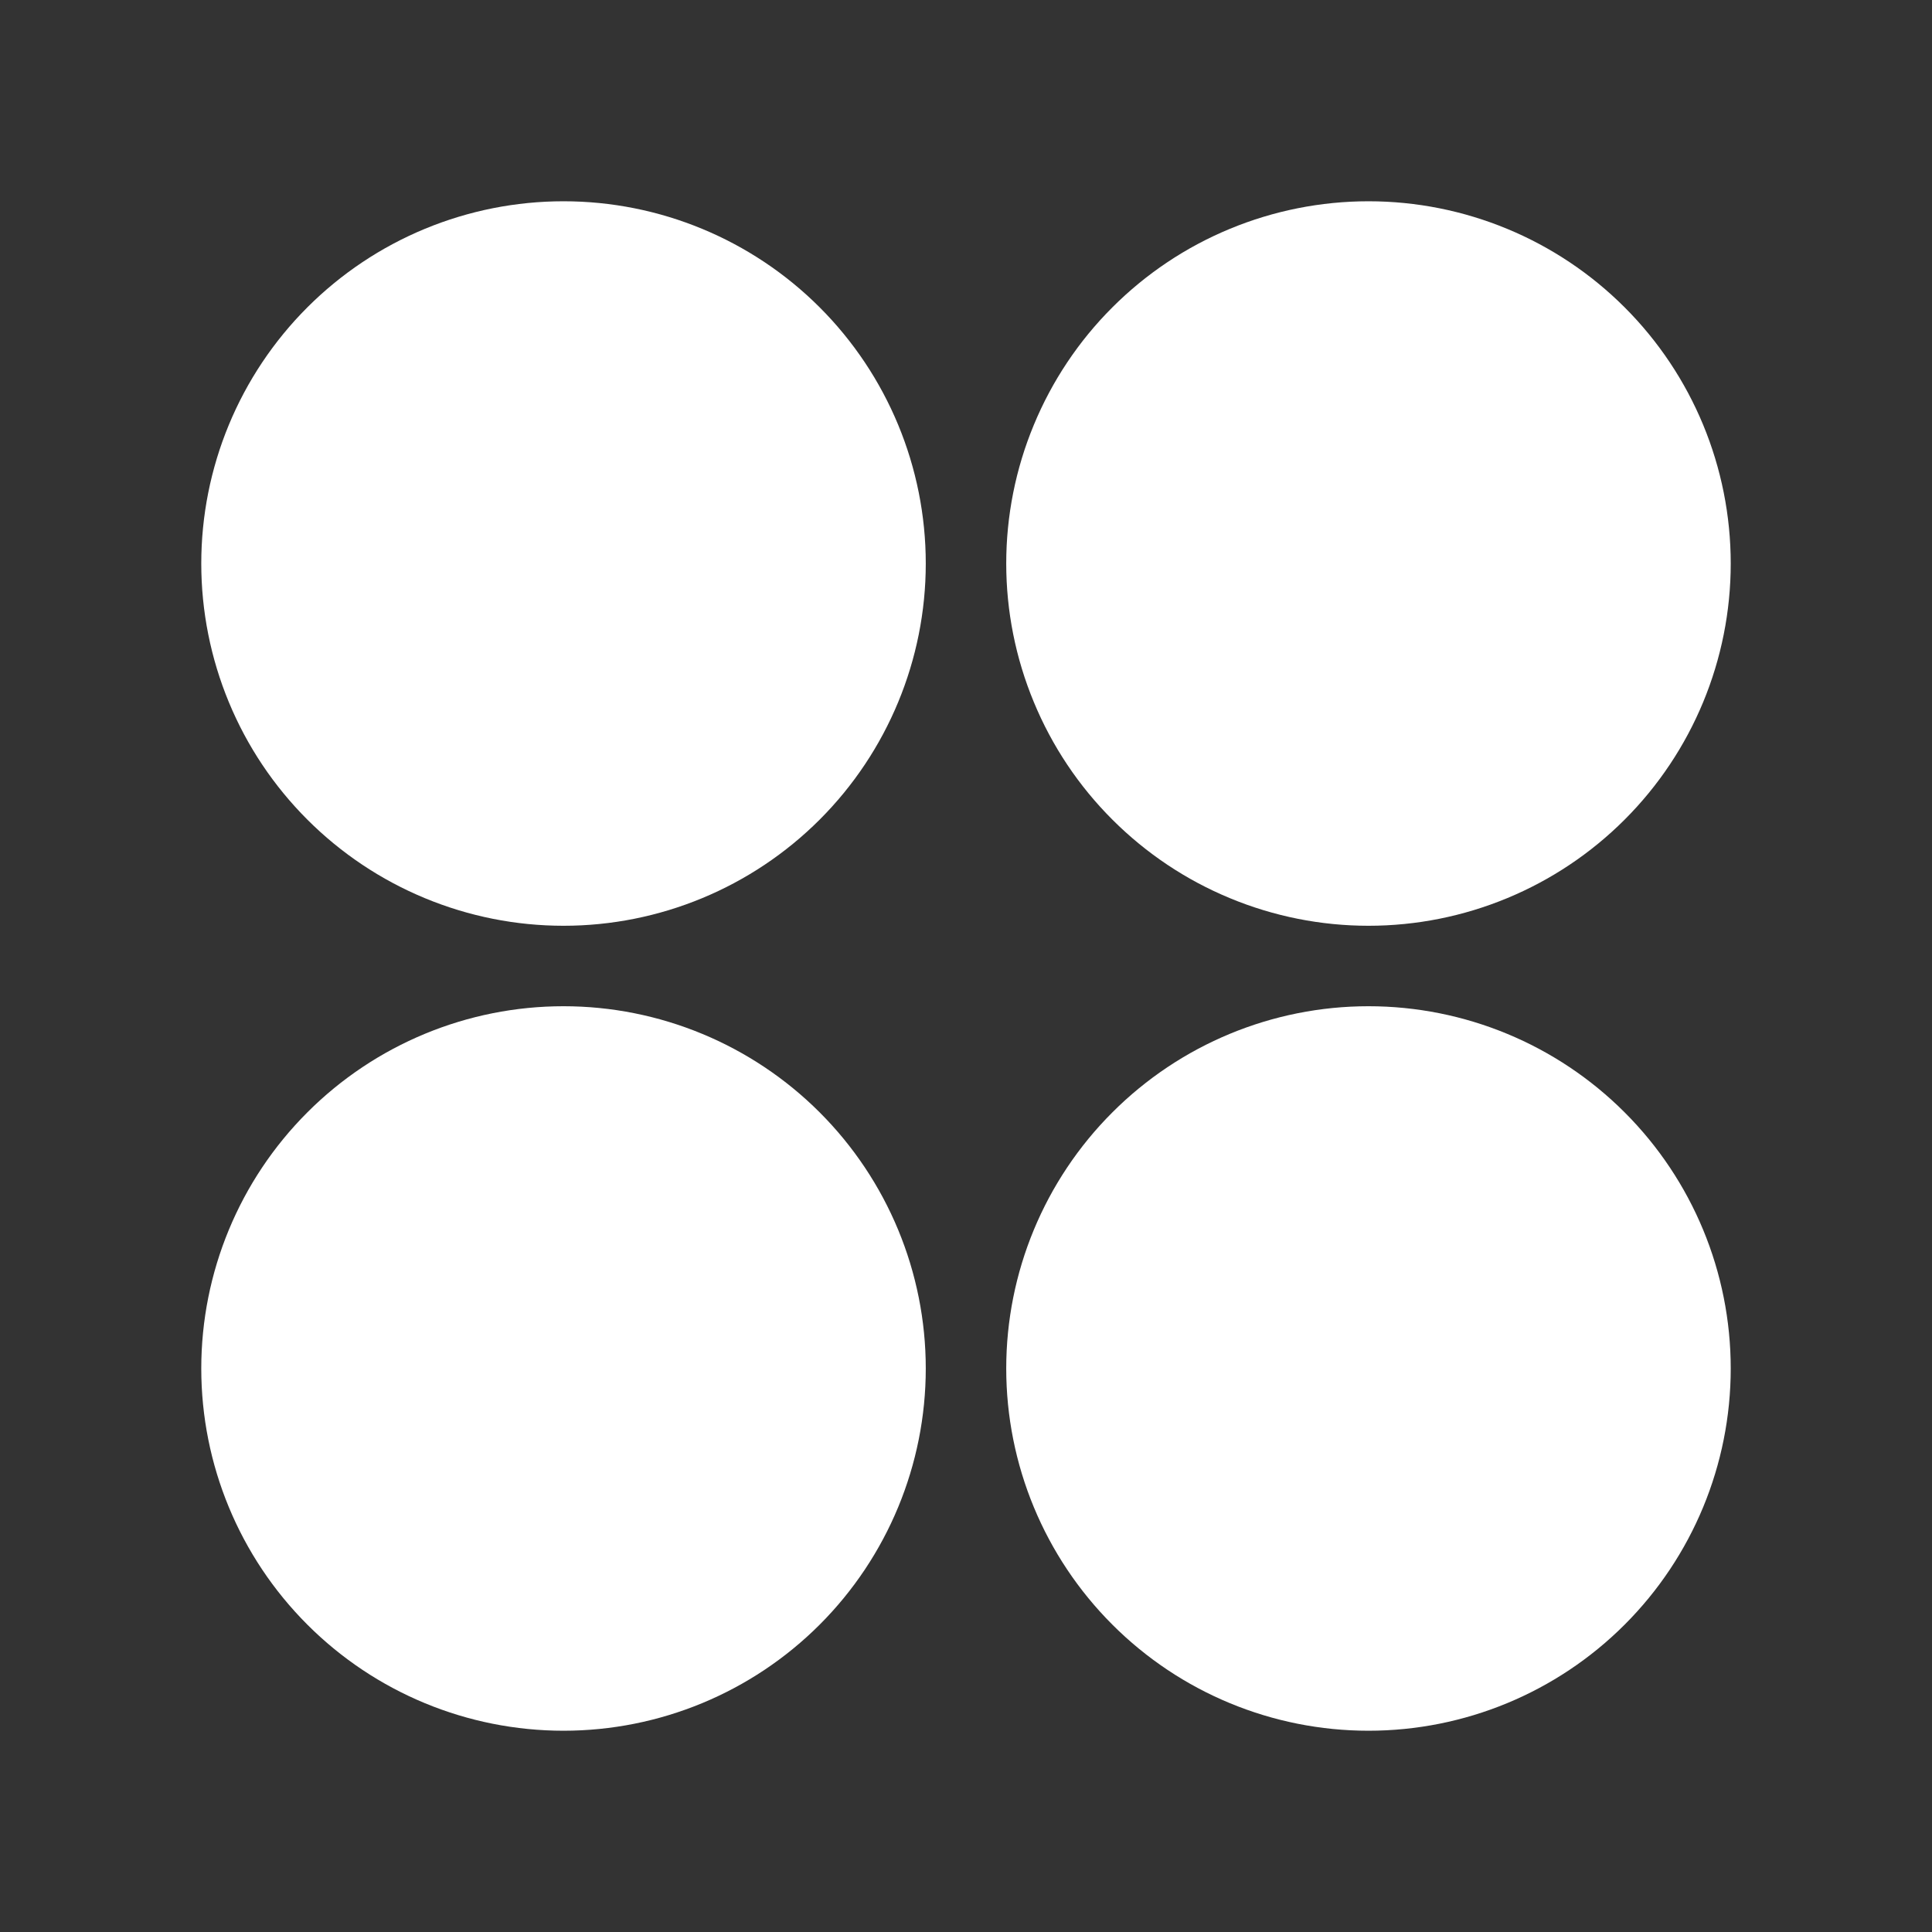 <svg width="34" height="34" viewBox="0 0 34 34" fill="none" xmlns="http://www.w3.org/2000/svg">
<rect x="0" y="0" width="34" height="34" fill="#333333" stroke="none"/>
<path d="M9.917 16.292C9.079 16.292 8.251 16.127 7.477 15.806C6.704 15.486 6.001 15.016 5.409 14.424C4.817 13.832 4.347 13.13 4.027 12.356C3.707 11.583 3.542 10.754 3.542 9.917C3.542 9.079 3.707 8.25 4.027 7.477C4.347 6.704 4.817 6.001 5.409 5.409C6.001 4.817 6.704 4.347 7.477 4.027C8.251 3.707 9.079 3.542 9.917 3.542C11.607 3.542 13.229 4.213 14.425 5.409C15.62 6.604 16.292 8.226 16.292 9.917C16.292 11.607 15.62 13.229 14.425 14.424C13.229 15.62 11.607 16.292 9.917 16.292ZM9.917 30.458C8.226 30.458 6.604 29.787 5.409 28.591C4.213 27.396 3.542 25.774 3.542 24.083C3.542 22.392 4.213 20.771 5.409 19.576C6.604 18.38 8.226 17.708 9.917 17.708C11.607 17.708 13.229 18.38 14.425 19.576C15.62 20.771 16.292 22.392 16.292 24.083C16.292 25.774 15.62 27.396 14.425 28.591C13.229 29.787 11.607 30.458 9.917 30.458ZM24.083 16.292C23.246 16.292 22.417 16.127 21.644 15.806C20.87 15.486 20.168 15.016 19.576 14.424C18.983 13.832 18.514 13.13 18.194 12.356C17.873 11.583 17.708 10.754 17.708 9.917C17.708 9.079 17.873 8.25 18.194 7.477C18.514 6.704 18.983 6.001 19.576 5.409C20.168 4.817 20.87 4.347 21.644 4.027C22.417 3.707 23.246 3.542 24.083 3.542C25.774 3.542 27.396 4.213 28.591 5.409C29.787 6.604 30.458 8.226 30.458 9.917C30.458 11.607 29.787 13.229 28.591 14.424C27.396 15.62 25.774 16.292 24.083 16.292ZM24.083 30.458C22.393 30.458 20.771 29.787 19.576 28.591C18.38 27.396 17.708 25.774 17.708 24.083C17.708 22.392 18.38 20.771 19.576 19.576C20.771 18.38 22.393 17.708 24.083 17.708C25.774 17.708 27.396 18.38 28.591 19.576C29.787 20.771 30.458 22.392 30.458 24.083C30.458 25.774 29.787 27.396 28.591 28.591C27.396 29.787 25.774 30.458 24.083 30.458Z" fill="white"/>
</svg>
